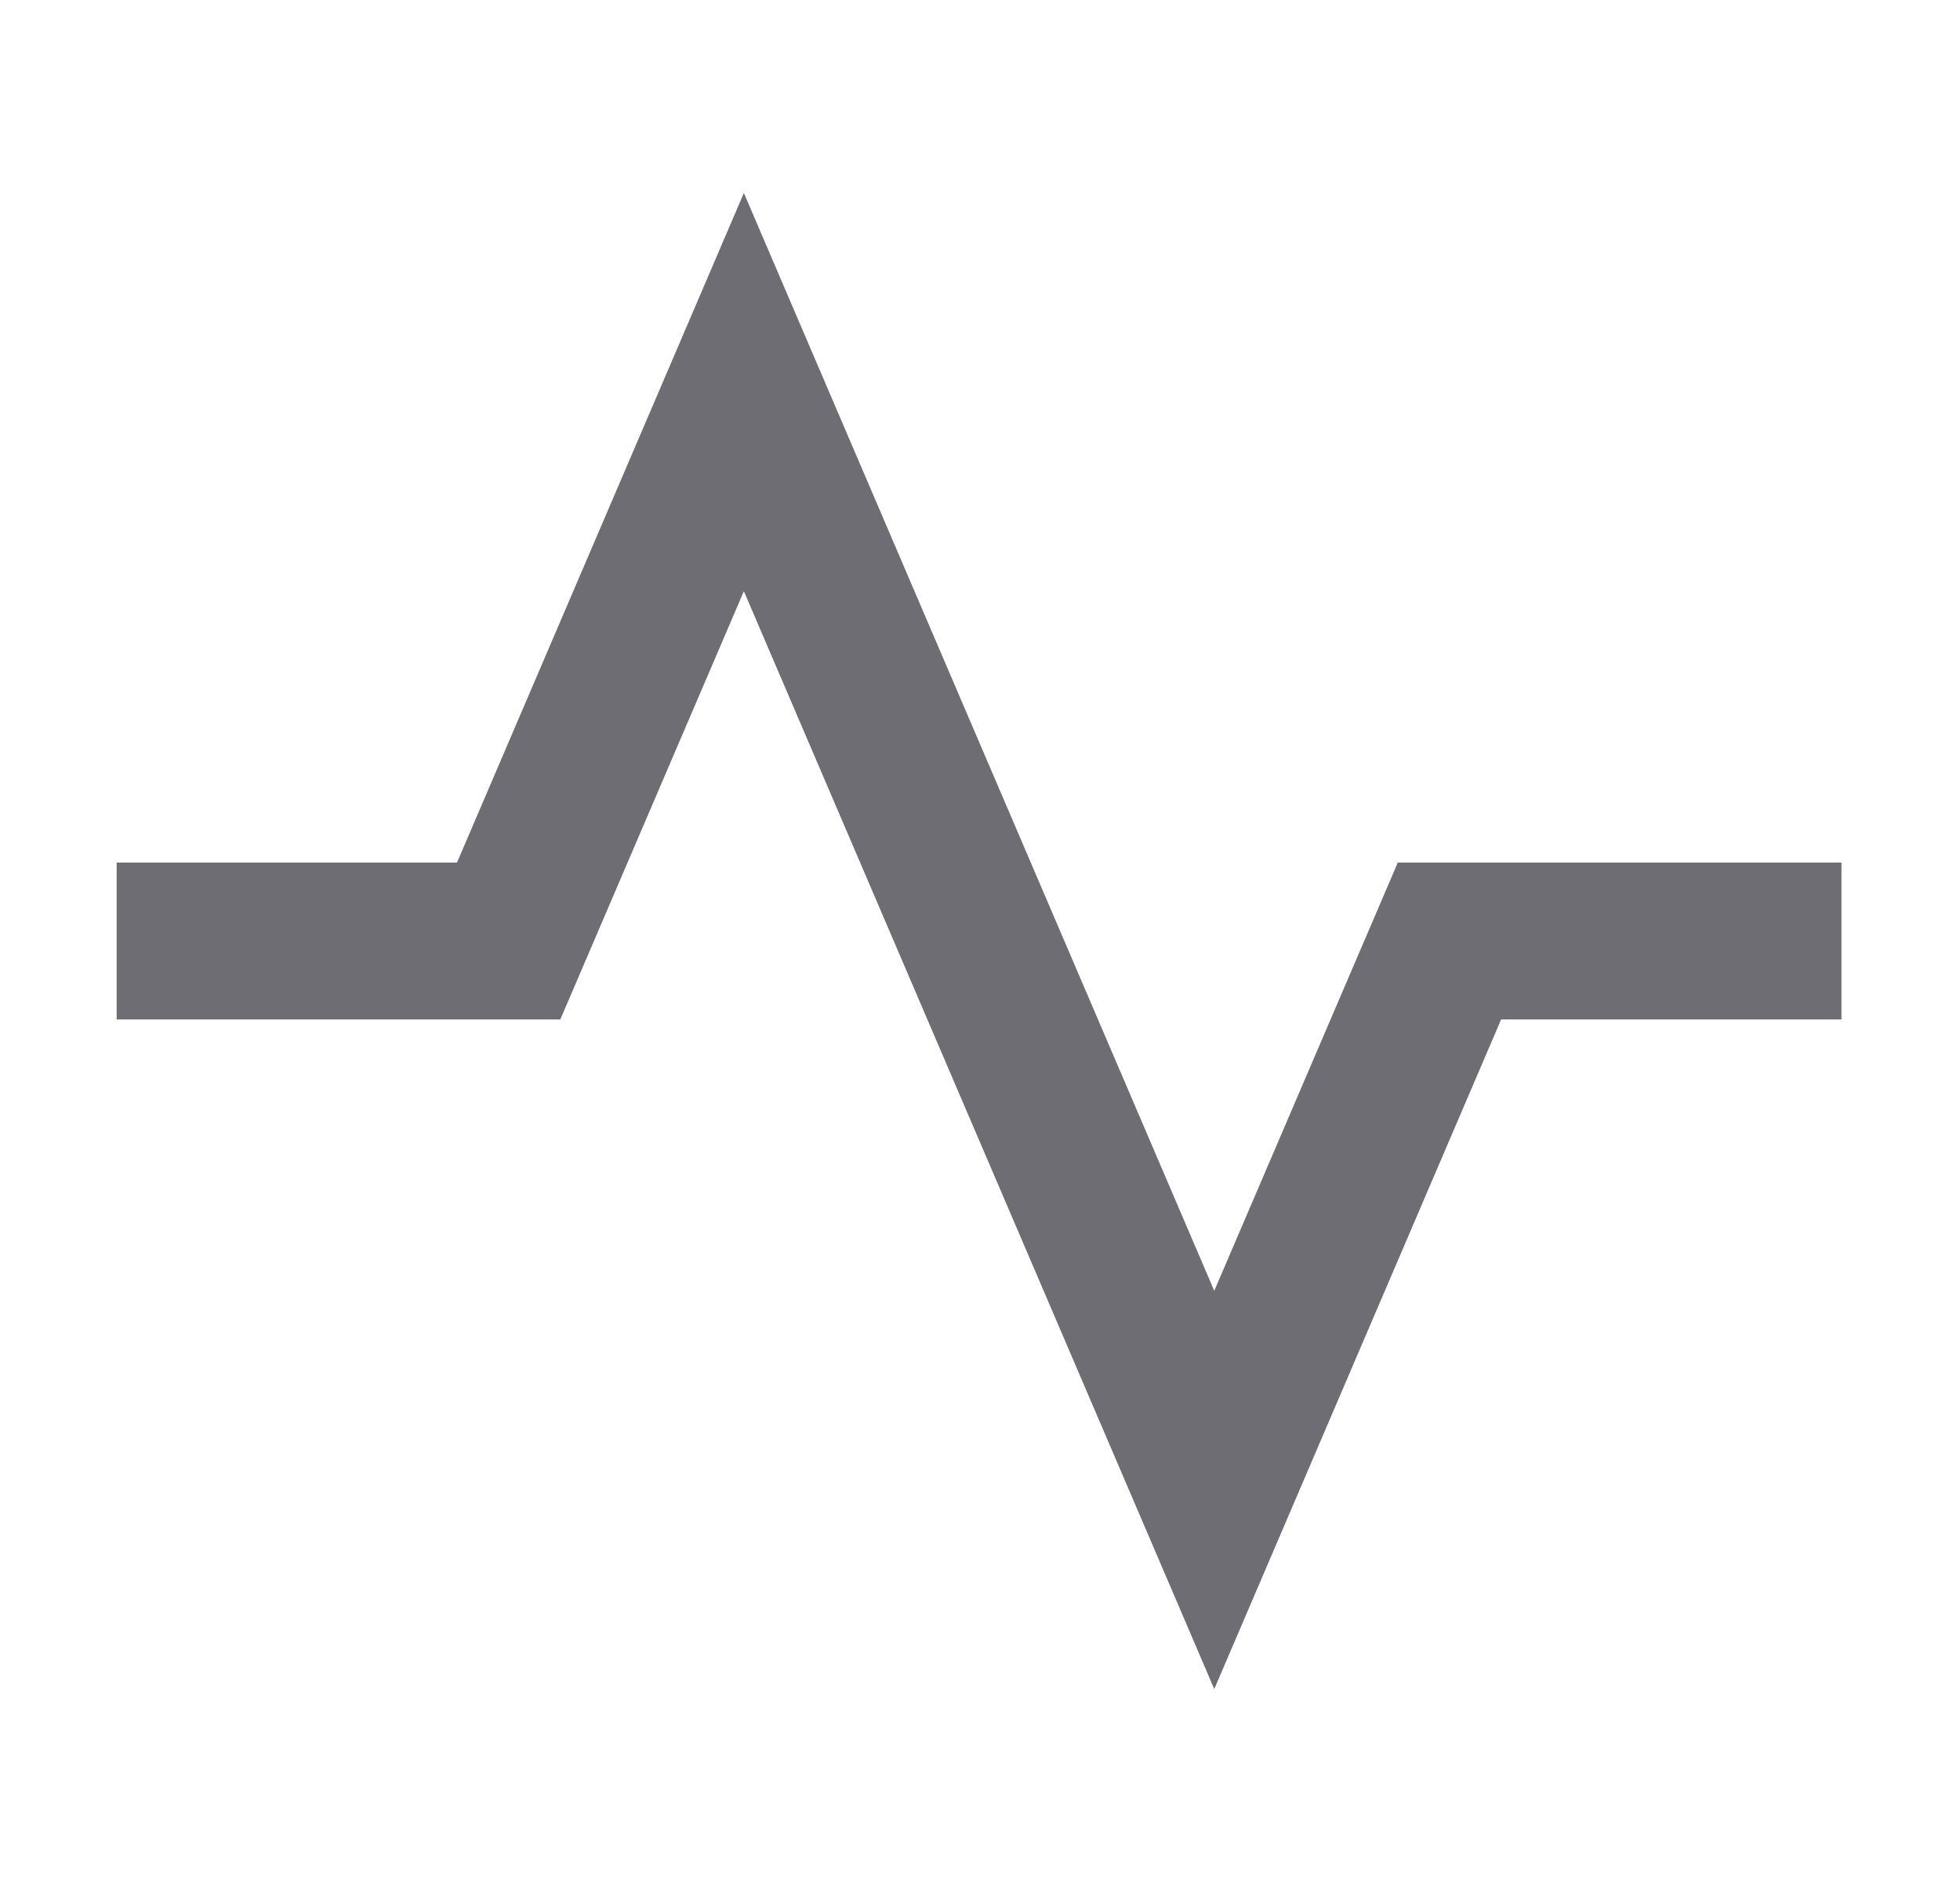 <svg width="25" height="24" viewBox="0 0 25 24" fill="none" xmlns="http://www.w3.org/2000/svg">
<path d="M9.488 7.539L15.488 21.539L19.147 13H23.488V11H17.829L15.488 16.461L9.488 2.461L5.829 11H1.488V13H7.147L9.488 7.539Z" fill="#6D6D73"/>
</svg>
